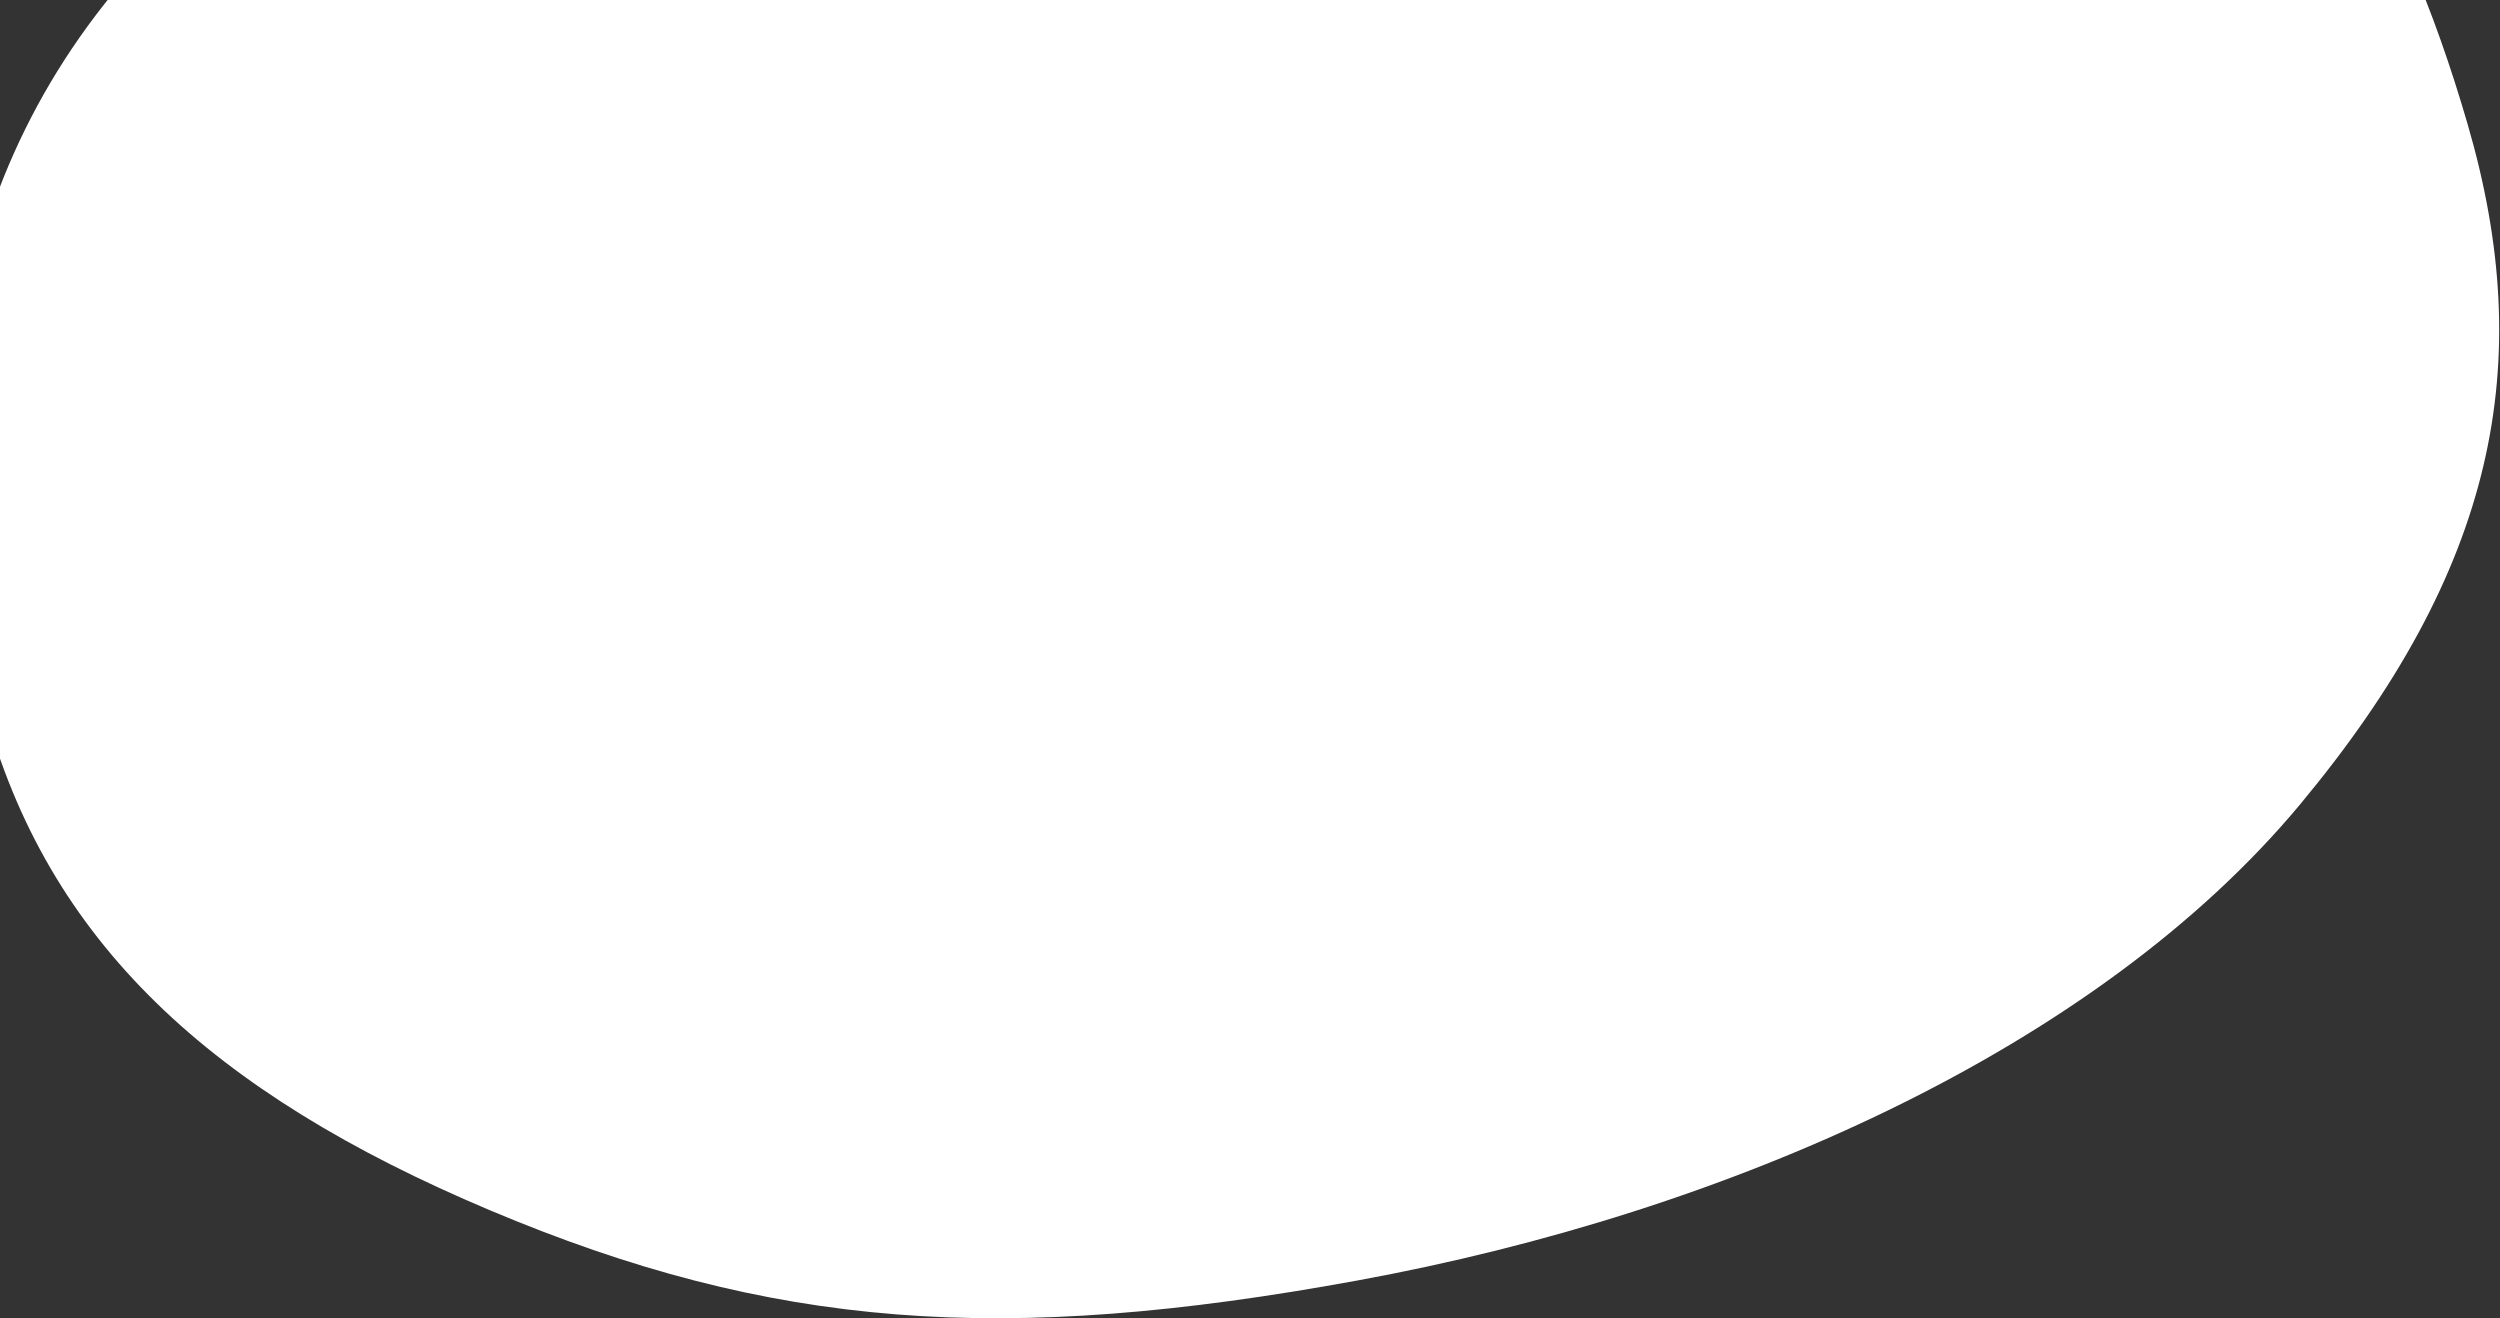 <svg width="1316" height="694" viewBox="0 0 1316 694" fill="none" xmlns="http://www.w3.org/2000/svg">
<rect x="0" y="0" width="1316" height="694" fill="#333333" stroke="none"/>
<path fill-rule="evenodd" clip-rule="evenodd" d="M554.629 -259.642C735.325 -296.934 921.925 -292.8 1065.59 -230.087C1205.62 -168.961 1264.26 -53.672 1298.93 65.267C1335.79 191.692 1313.52 299.896 1210.82 423.367C1103.8 552.024 910.025 638.291 714.223 674.113C527.948 708.192 406.727 699.861 257.685 636.996C111.404 575.295 24.735 495.868 -8.369 372.181C-42.423 244.939 -34.17 92.525 80.057 -26.698C192.753 -144.323 369.765 -221.491 554.629 -259.642Z" fill="white"/>
</svg>
